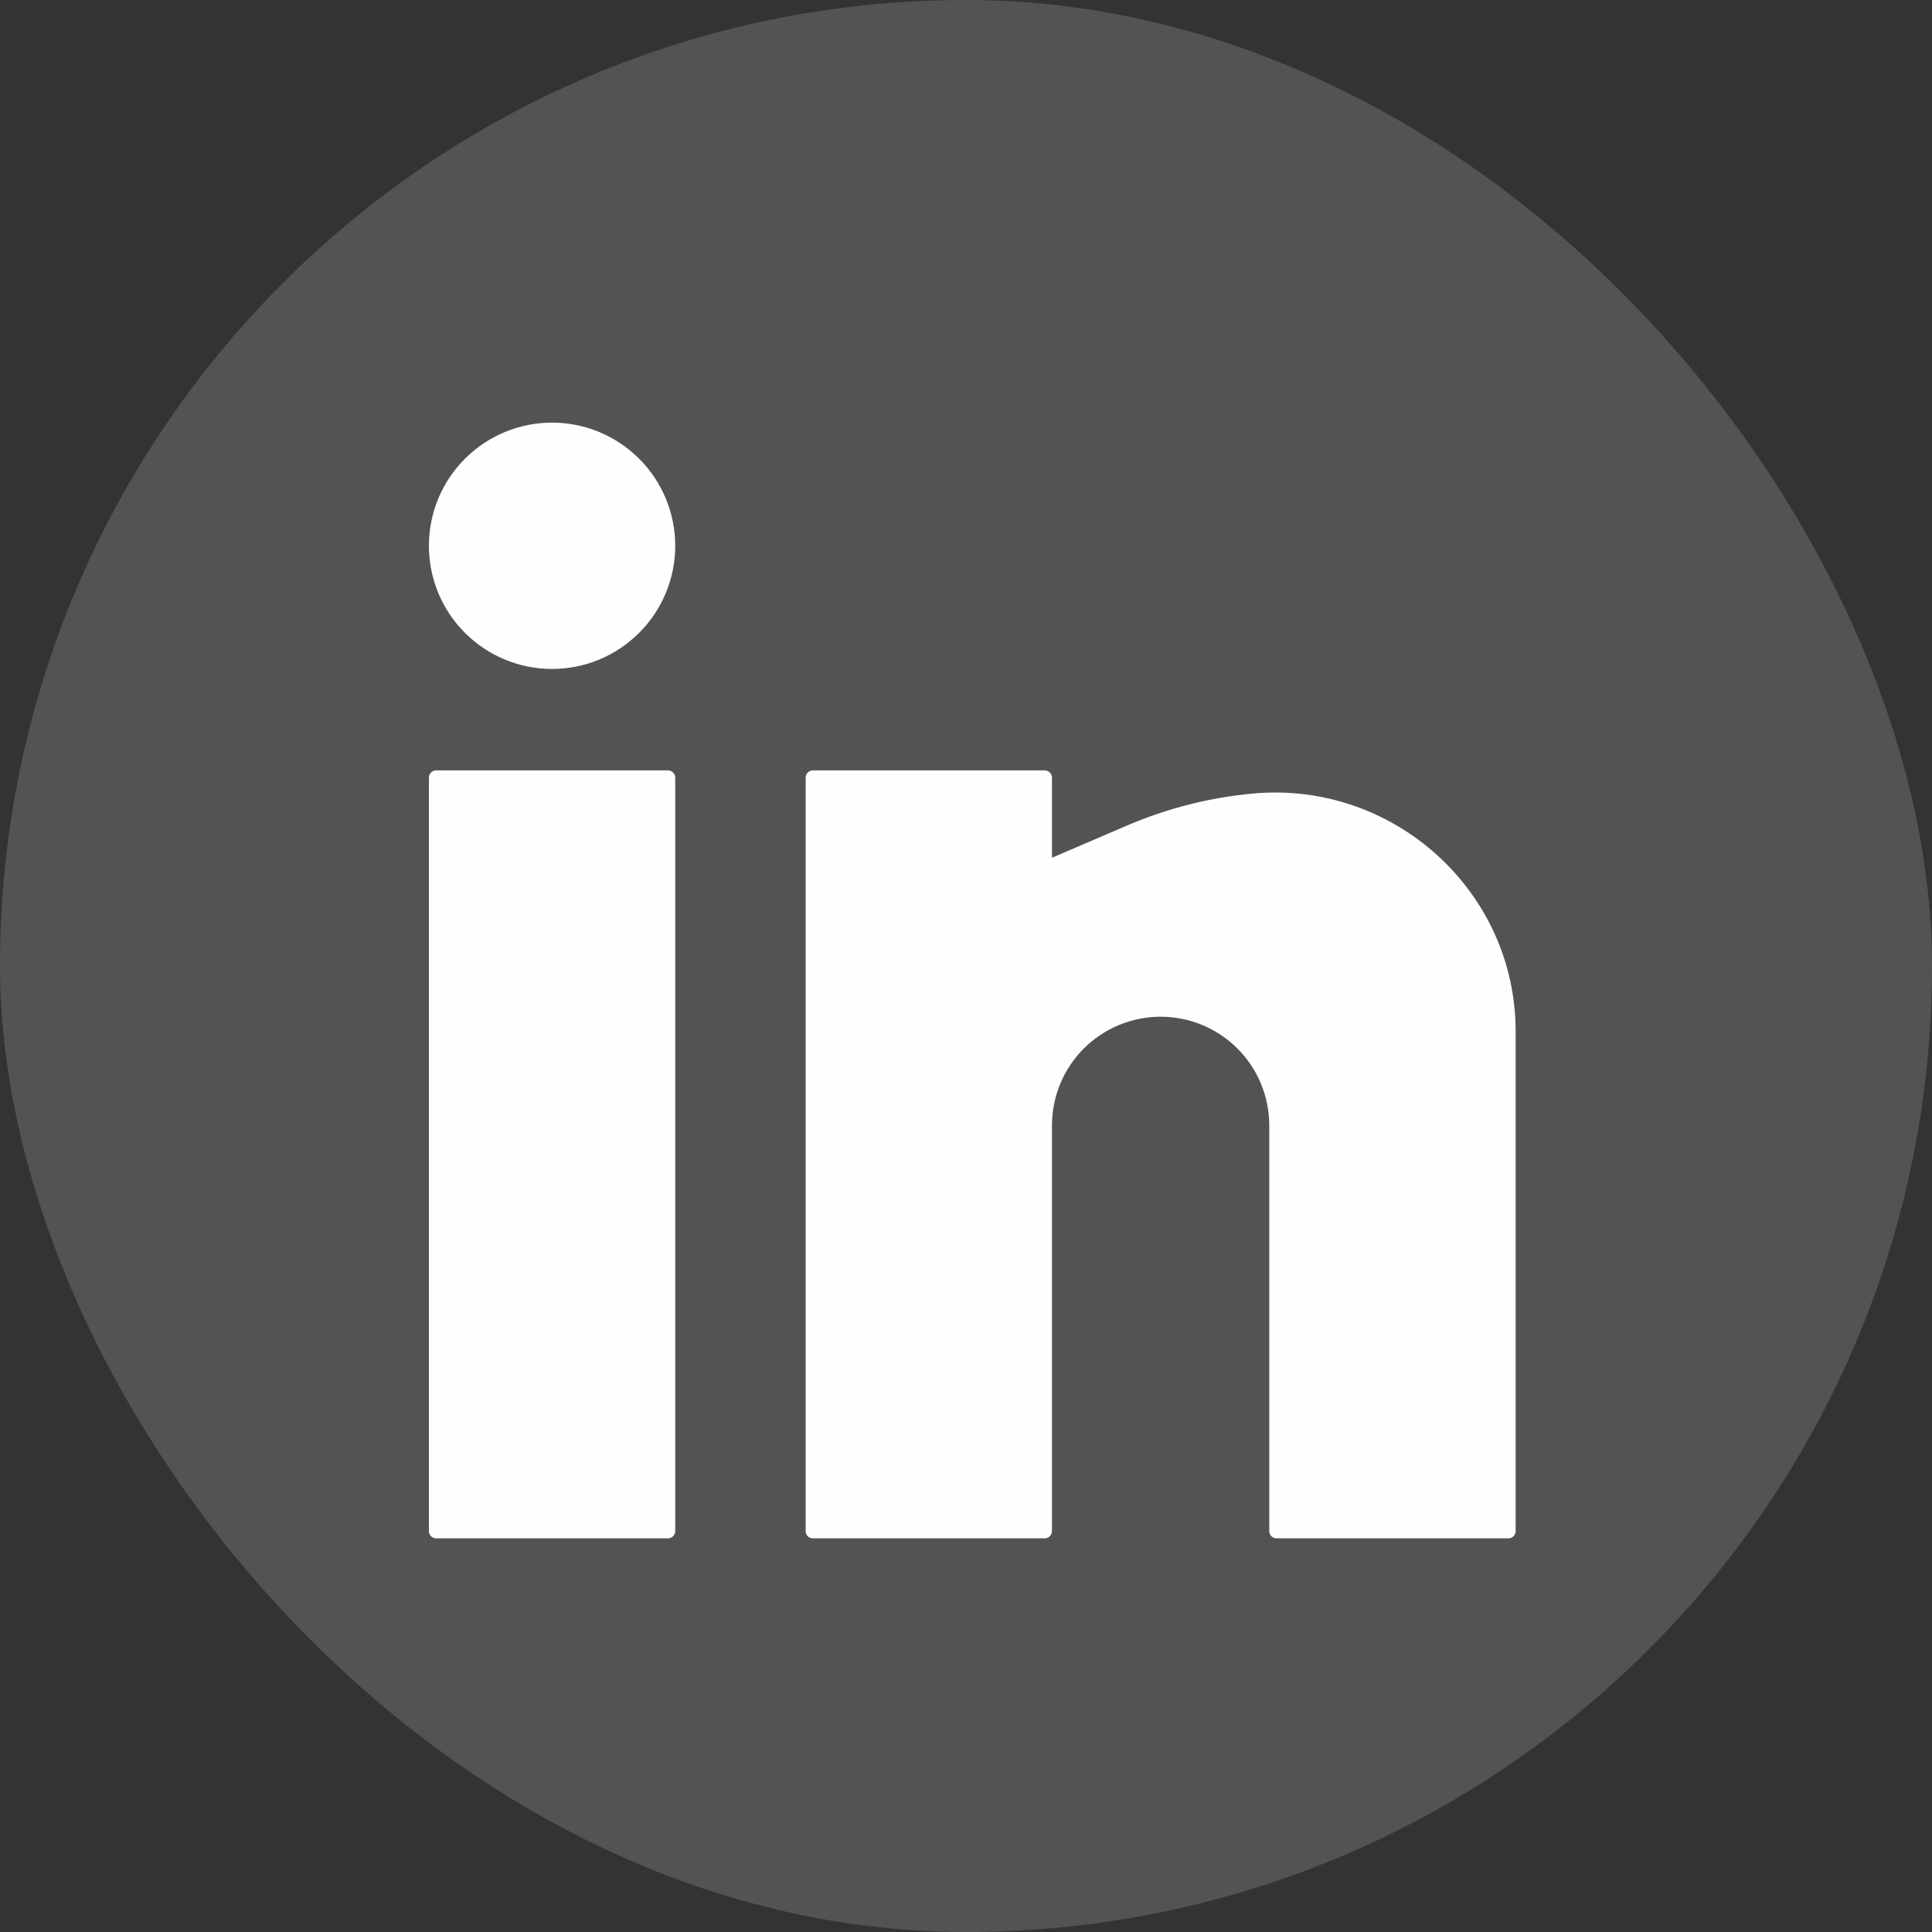 <svg width="32" height="32" viewBox="0 0 32 32" fill="none" xmlns="http://www.w3.org/2000/svg">
<rect x="0" y="0" width="32" height="32" fill="#333333" stroke="none"/>
<rect width="32" height="32" rx="16" fill="#FEFEFE" fill-opacity="0.16"/>
<path d="M9.144 7C8.602 7 8.084 7.215 7.701 7.598C7.318 7.98 7.104 8.499 7.104 9.04C7.104 9.581 7.318 10.1 7.701 10.482C8.084 10.865 8.602 11.08 9.144 11.08C9.685 11.08 10.203 10.865 10.586 10.482C10.969 10.1 11.184 9.581 11.184 9.04C11.184 8.499 10.969 7.98 10.586 7.598C10.203 7.215 9.685 7 9.144 7ZM7.224 12.76C7.192 12.76 7.161 12.773 7.139 12.795C7.116 12.818 7.104 12.848 7.104 12.88V25.36C7.104 25.426 7.157 25.48 7.224 25.48H11.063C11.095 25.48 11.126 25.467 11.148 25.445C11.171 25.422 11.184 25.392 11.184 25.36V12.88C11.184 12.848 11.171 12.818 11.148 12.795C11.126 12.773 11.095 12.76 11.063 12.76H7.224ZM13.463 12.76C13.432 12.76 13.401 12.773 13.379 12.795C13.356 12.818 13.344 12.848 13.344 12.88V25.36C13.344 25.426 13.397 25.48 13.463 25.48H17.303C17.335 25.48 17.366 25.467 17.388 25.445C17.411 25.422 17.424 25.392 17.424 25.36V18.64C17.424 18.163 17.613 17.705 17.951 17.367C18.288 17.03 18.746 16.84 19.224 16.84C19.701 16.84 20.159 17.03 20.496 17.367C20.834 17.705 21.023 18.163 21.023 18.64V25.36C21.023 25.426 21.077 25.48 21.143 25.48H24.983C25.015 25.48 25.046 25.467 25.068 25.445C25.091 25.422 25.104 25.392 25.104 25.36V17.085C25.104 14.755 23.078 12.933 20.759 13.143C20.042 13.208 19.34 13.386 18.677 13.669L17.424 14.207V12.88C17.424 12.848 17.411 12.818 17.388 12.795C17.366 12.773 17.335 12.76 17.303 12.76H13.463Z" fill="#FEFEFE"/>
</svg>
